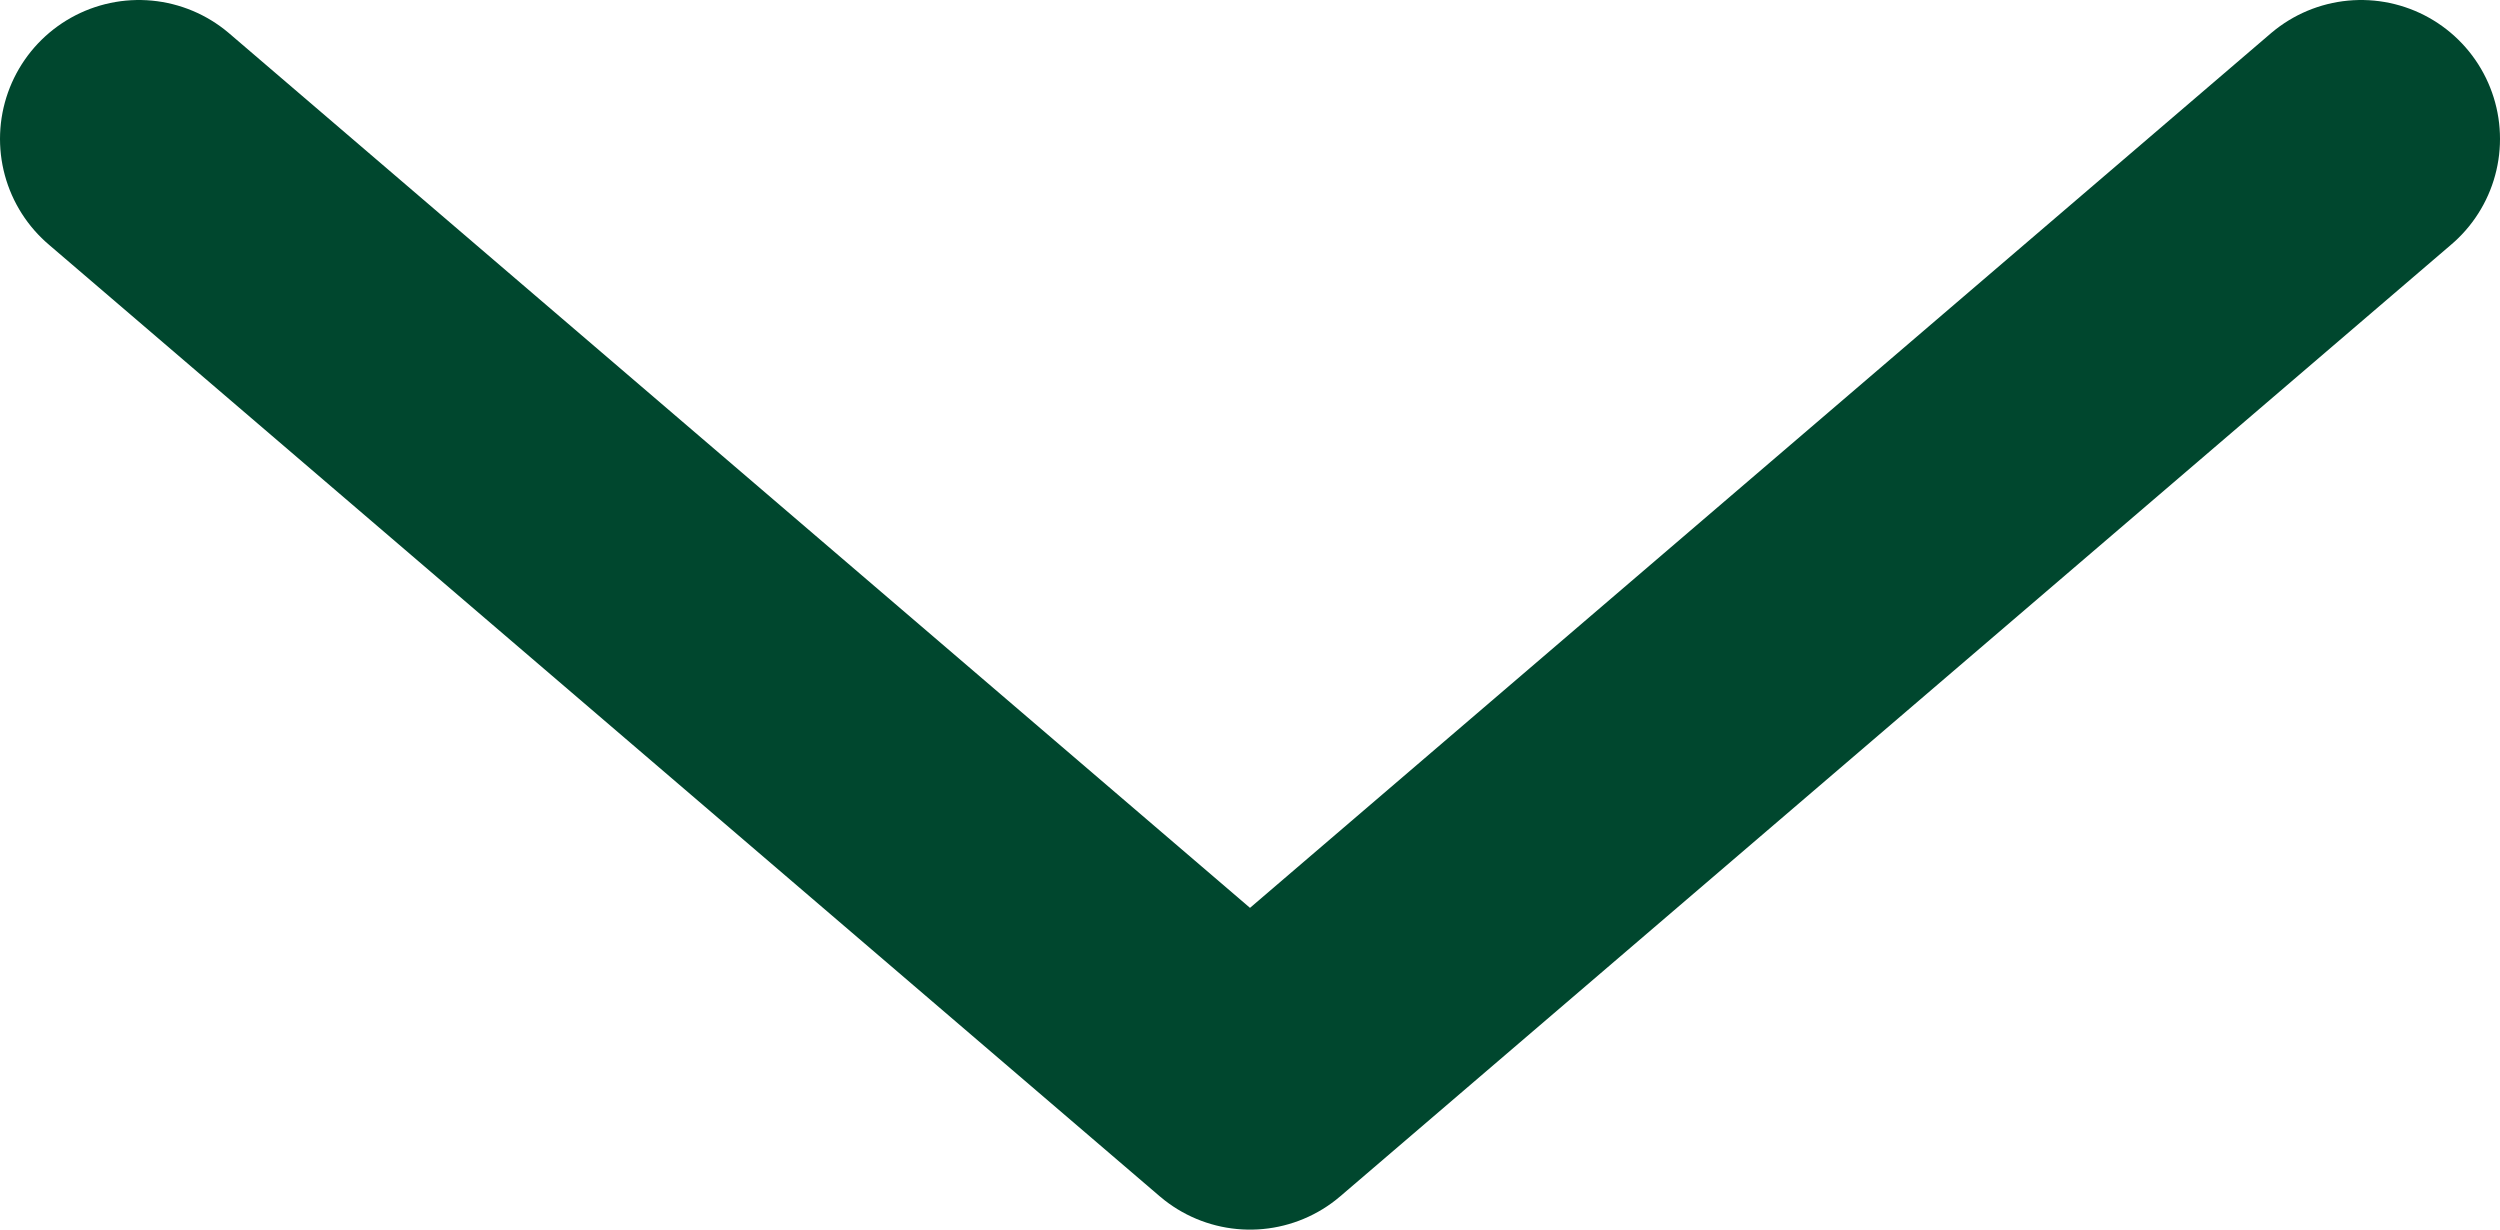 <?xml version="1.0" encoding="UTF-8"?>
<svg id="Layer_1" data-name="Layer 1" xmlns="http://www.w3.org/2000/svg" version="1.1" viewBox="0 0 13.5 6.64">
  <path d="M12.75.75l-6,5.14L.75.75" fill="none" stroke="#00472e" stroke-linecap="round" stroke-linejoin="round" stroke-width="1.5"/>
</svg>